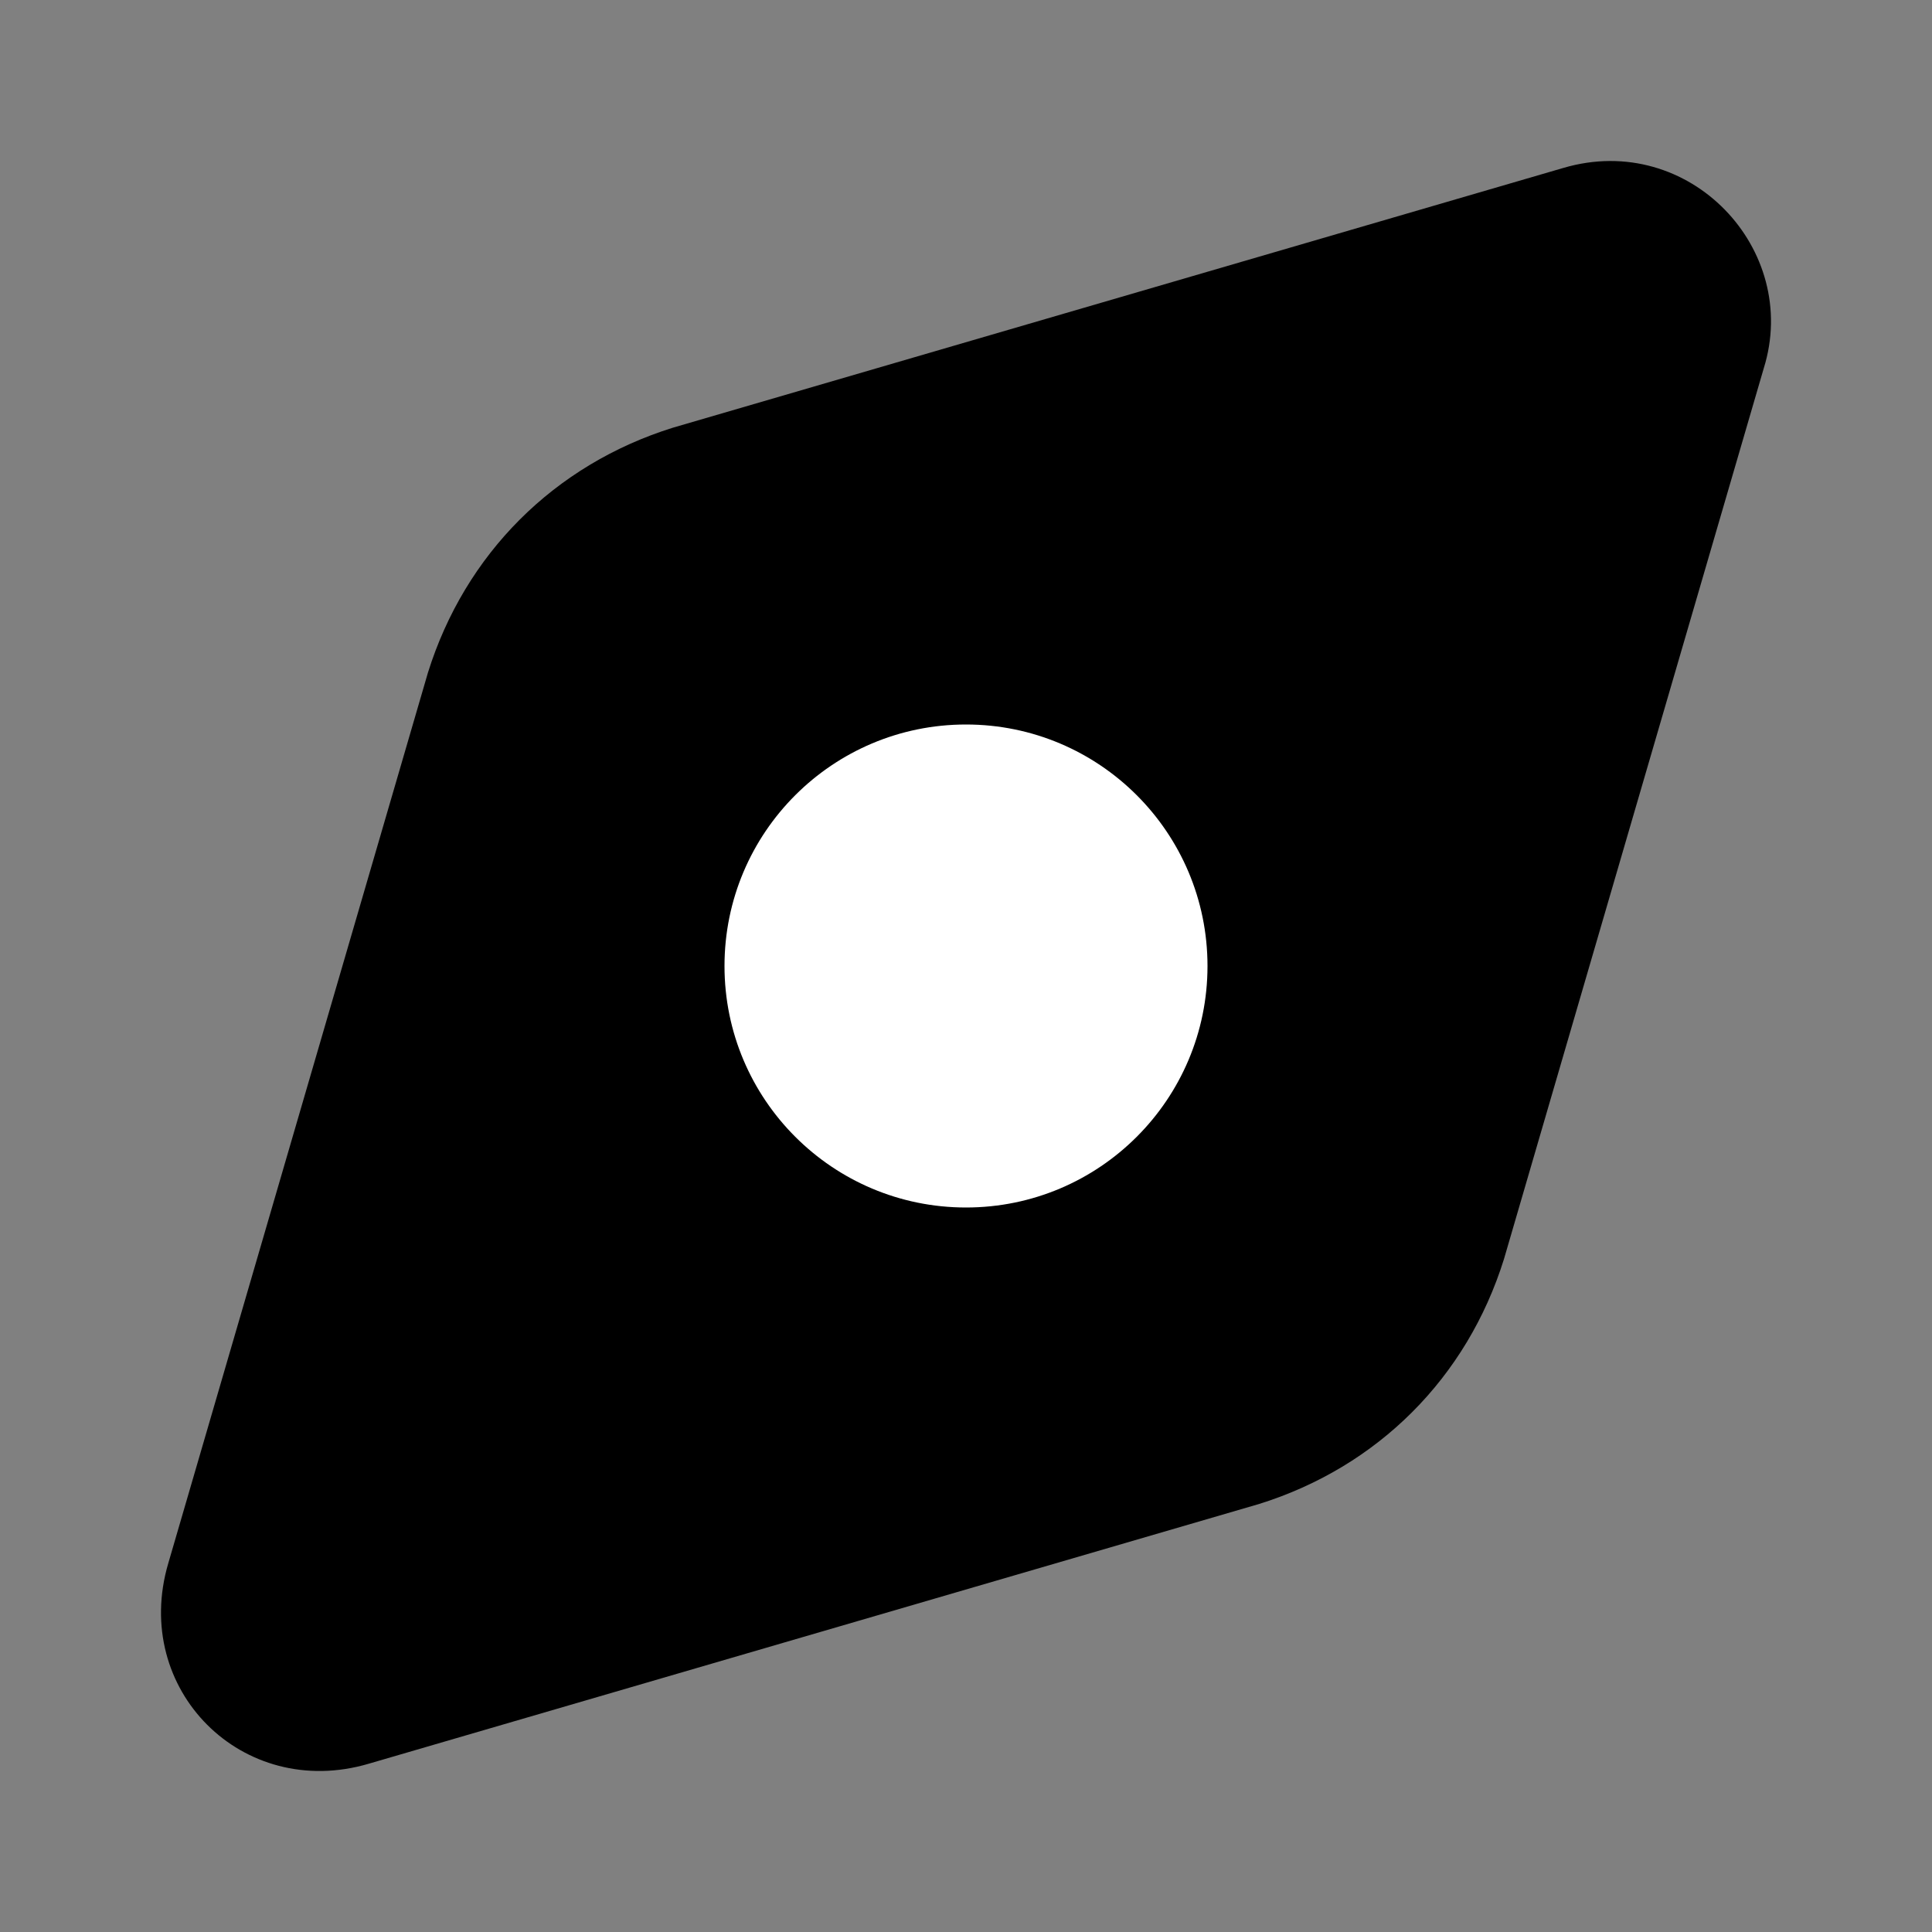 <svg width="24" height="24" viewBox="0 0 24 24" fill="none" xmlns="http://www.w3.org/2000/svg">
<rect x="0" y="0" width="24" height="24" fill="#808080" stroke="none"/>
<path d="M4.579 21.91L15.641 18.683C17.116 18.222 18.223 17.115 18.683 15.64L21.91 4.575C22.371 3.1 20.988 1.625 19.421 2.086L8.359 5.313C6.884 5.774 5.777 6.881 5.316 8.356L2.09 19.421C1.629 20.988 3.012 22.371 4.579 21.91Z" fill="black"/>
<path d="M12 15C13.657 15 15 13.657 15 12C15 10.343 13.657 9 12 9C10.343 9 9 10.343 9 12C9 13.657 10.343 15 12 15Z" fill="white"/>
</svg>
